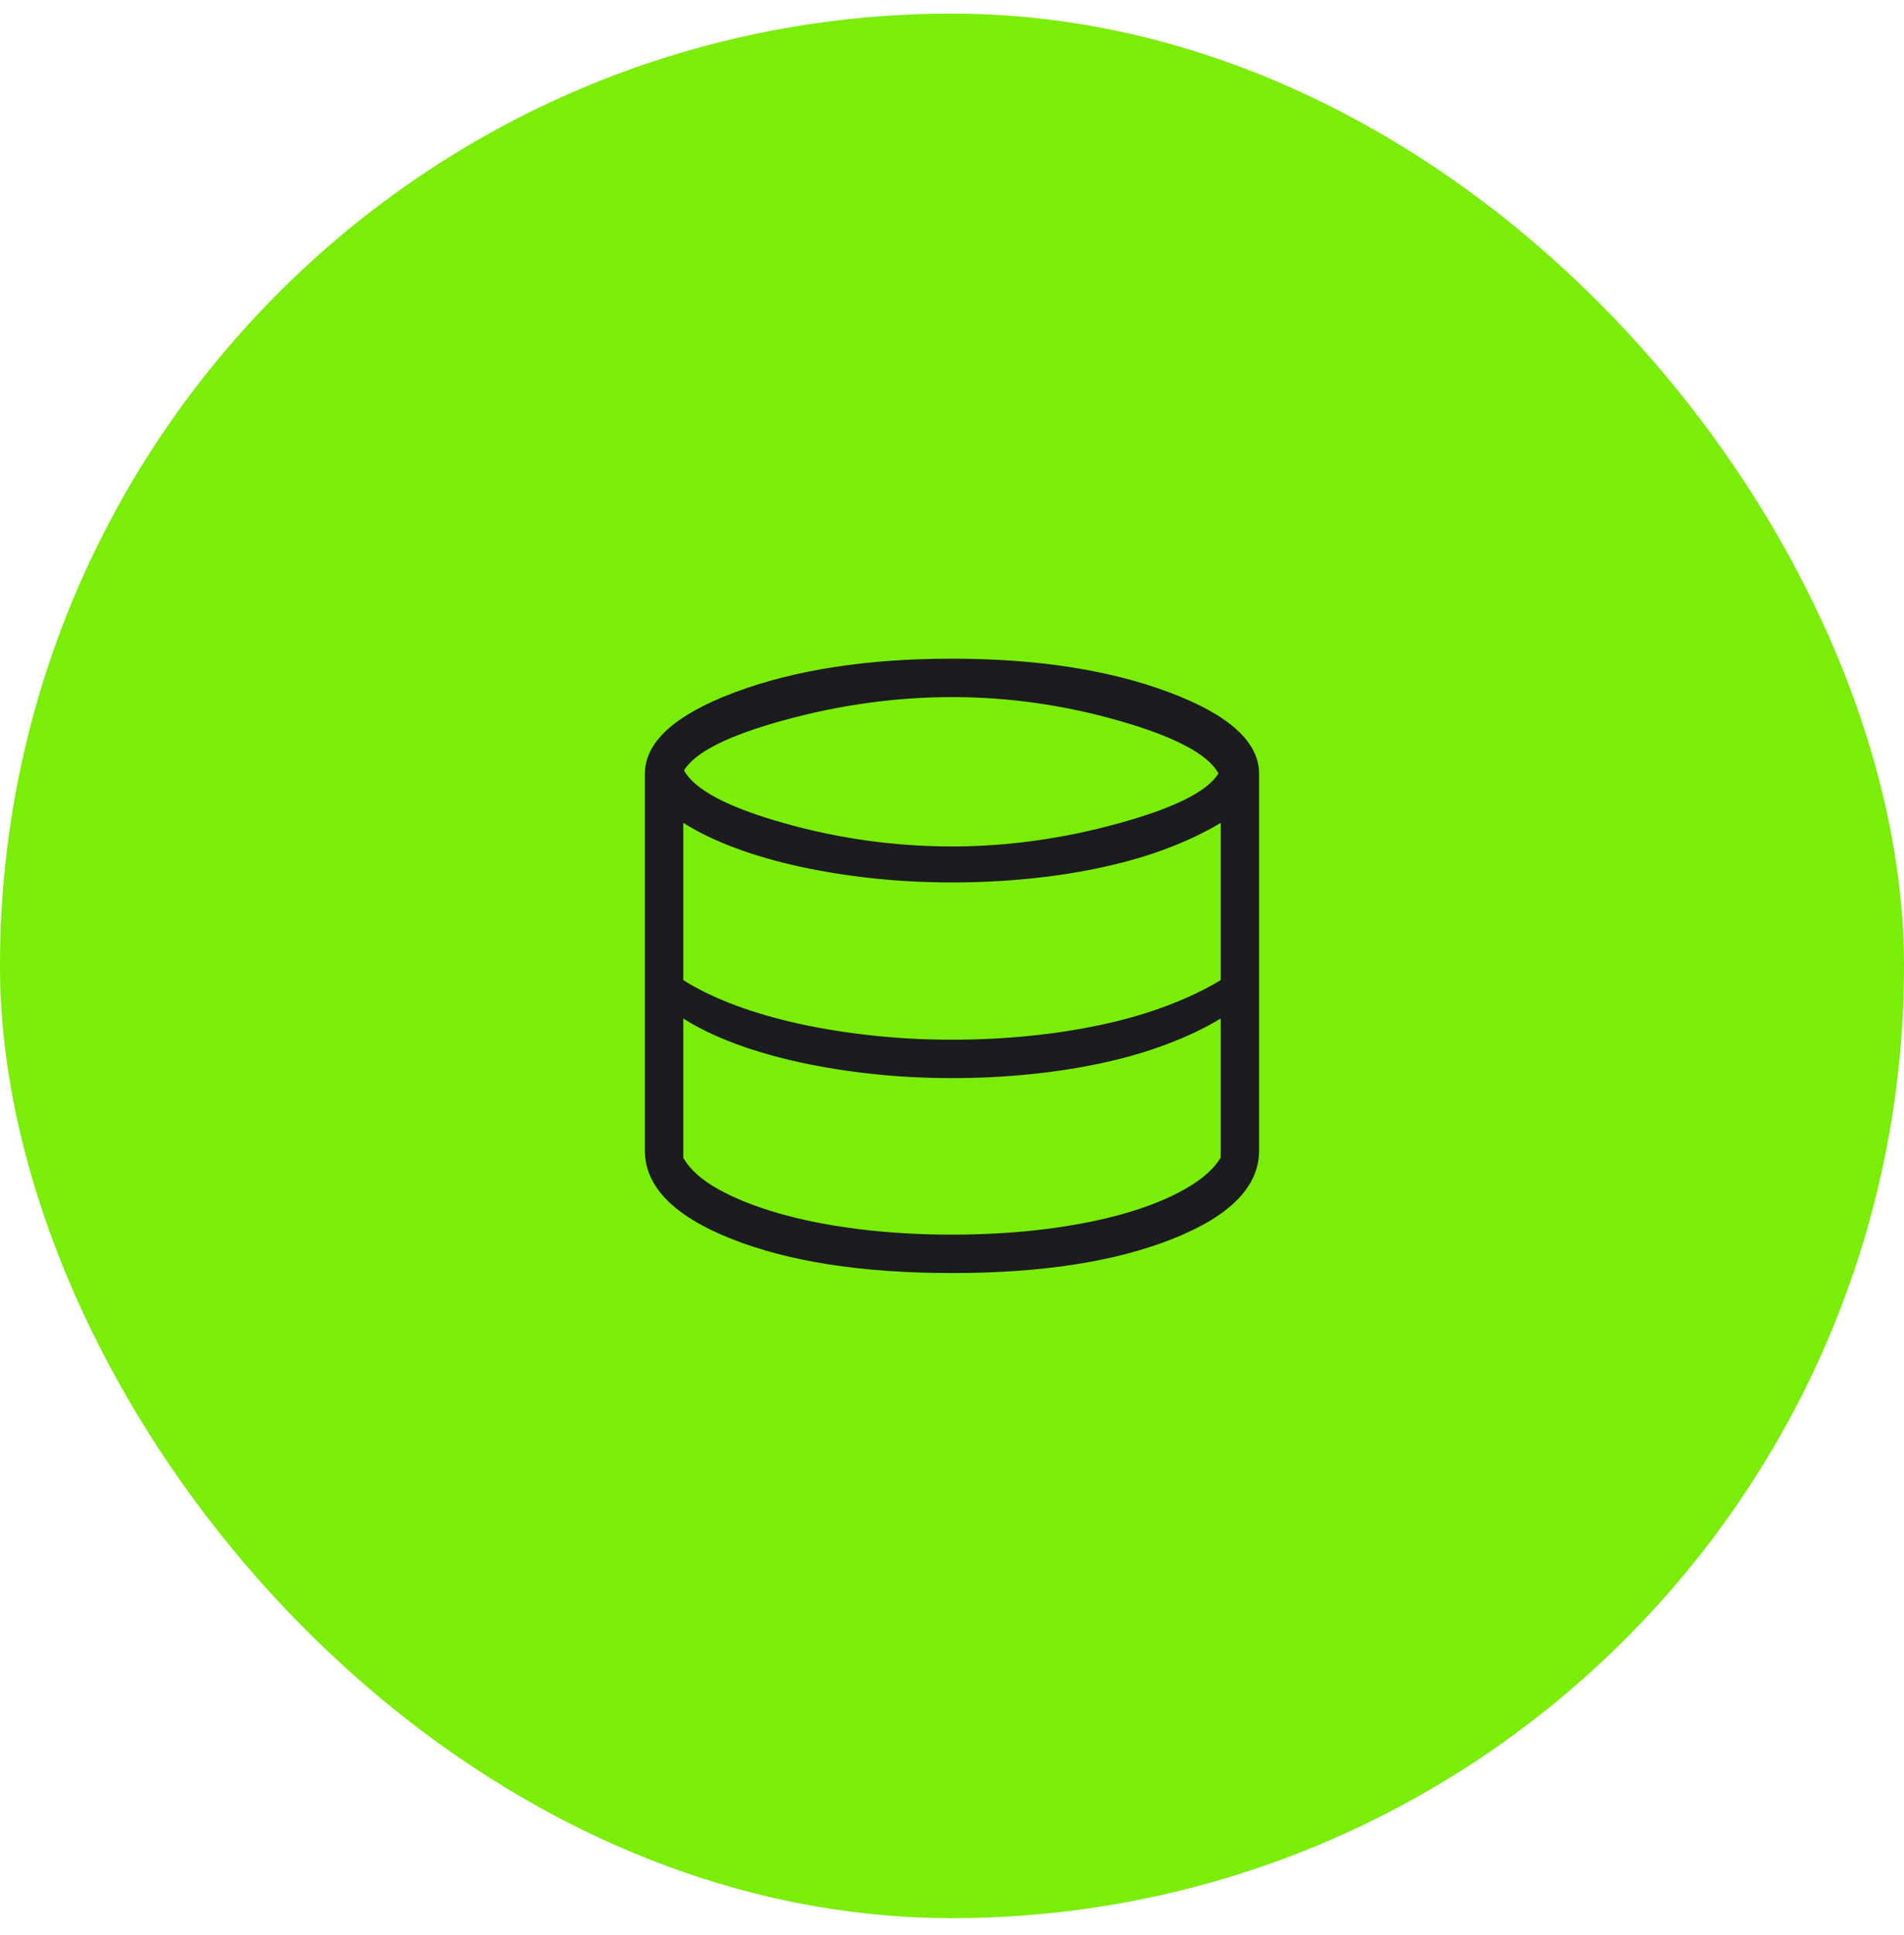 <svg width="62" height="63" viewBox="0 0 62 63" fill="none" xmlns="http://www.w3.org/2000/svg">
<rect y="0.443" width="62" height="62" rx="31" fill="#7AED08"/>
<mask id="mask0_13388_5813" style="mask-type:alpha" maskUnits="userSpaceOnUse" x="16" y="16" width="30" height="31">
<rect x="16" y="16.443" width="30" height="30" fill="#D9D9D9"/>
</mask>
<g mask="url(#mask0_13388_5813)">
<path d="M31 41.443C28.078 41.443 25.681 41.071 23.809 40.327C21.936 39.582 21 38.624 21 37.453V25.193C21 24.155 21.975 23.27 23.924 22.54C25.874 21.809 28.232 21.443 31 21.443C33.768 21.443 36.126 21.809 38.076 22.54C40.025 23.27 41 24.155 41 25.193V37.453C41 38.624 40.064 39.582 38.191 40.327C36.319 41.071 33.922 41.443 31 41.443ZM31 27.556C32.79 27.556 34.594 27.307 36.413 26.807C38.232 26.308 39.321 25.765 39.678 25.177C39.337 24.556 38.266 23.987 36.465 23.47C34.665 22.952 32.843 22.693 31 22.693C29.184 22.693 27.365 22.943 25.542 23.442C23.719 23.941 22.63 24.487 22.274 25.08C22.614 25.705 23.687 26.274 25.494 26.787C27.301 27.3 29.136 27.556 31 27.556ZM31 33.847C31.859 33.847 32.703 33.805 33.531 33.722C34.36 33.639 35.152 33.515 35.907 33.351C36.663 33.187 37.365 32.982 38.013 32.736C38.661 32.492 39.24 32.215 39.75 31.907V26.787C39.24 27.095 38.661 27.371 38.013 27.616C37.365 27.862 36.663 28.066 35.907 28.23C35.152 28.395 34.36 28.519 33.531 28.602C32.703 28.685 31.859 28.727 31 28.727C30.109 28.727 29.243 28.681 28.402 28.59C27.56 28.499 26.766 28.371 26.018 28.206C25.27 28.042 24.578 27.842 23.94 27.604C23.302 27.367 22.739 27.095 22.25 26.787V31.907C22.739 32.215 23.302 32.487 23.94 32.725C24.578 32.962 25.27 33.162 26.018 33.327C26.766 33.491 27.56 33.619 28.402 33.71C29.243 33.801 30.109 33.847 31 33.847ZM31 40.193C32.07 40.193 33.088 40.132 34.054 40.011C35.02 39.889 35.887 39.716 36.656 39.493C37.425 39.269 38.079 39.002 38.618 38.692C39.156 38.382 39.534 38.047 39.75 37.686V33.157C39.24 33.465 38.661 33.742 38.013 33.986C37.365 34.232 36.663 34.437 35.907 34.601C35.152 34.765 34.36 34.889 33.531 34.972C32.703 35.055 31.859 35.097 31 35.097C30.109 35.097 29.243 35.051 28.402 34.96C27.56 34.869 26.766 34.741 26.018 34.577C25.27 34.412 24.578 34.212 23.94 33.975C23.302 33.737 22.739 33.465 22.25 33.157V37.693C22.466 38.07 22.843 38.408 23.379 38.708C23.915 39.008 24.567 39.269 25.337 39.493C26.106 39.716 26.974 39.889 27.942 40.011C28.91 40.132 29.93 40.193 31 40.193Z" fill="#1C1B1F"/>
</g>
</svg>
